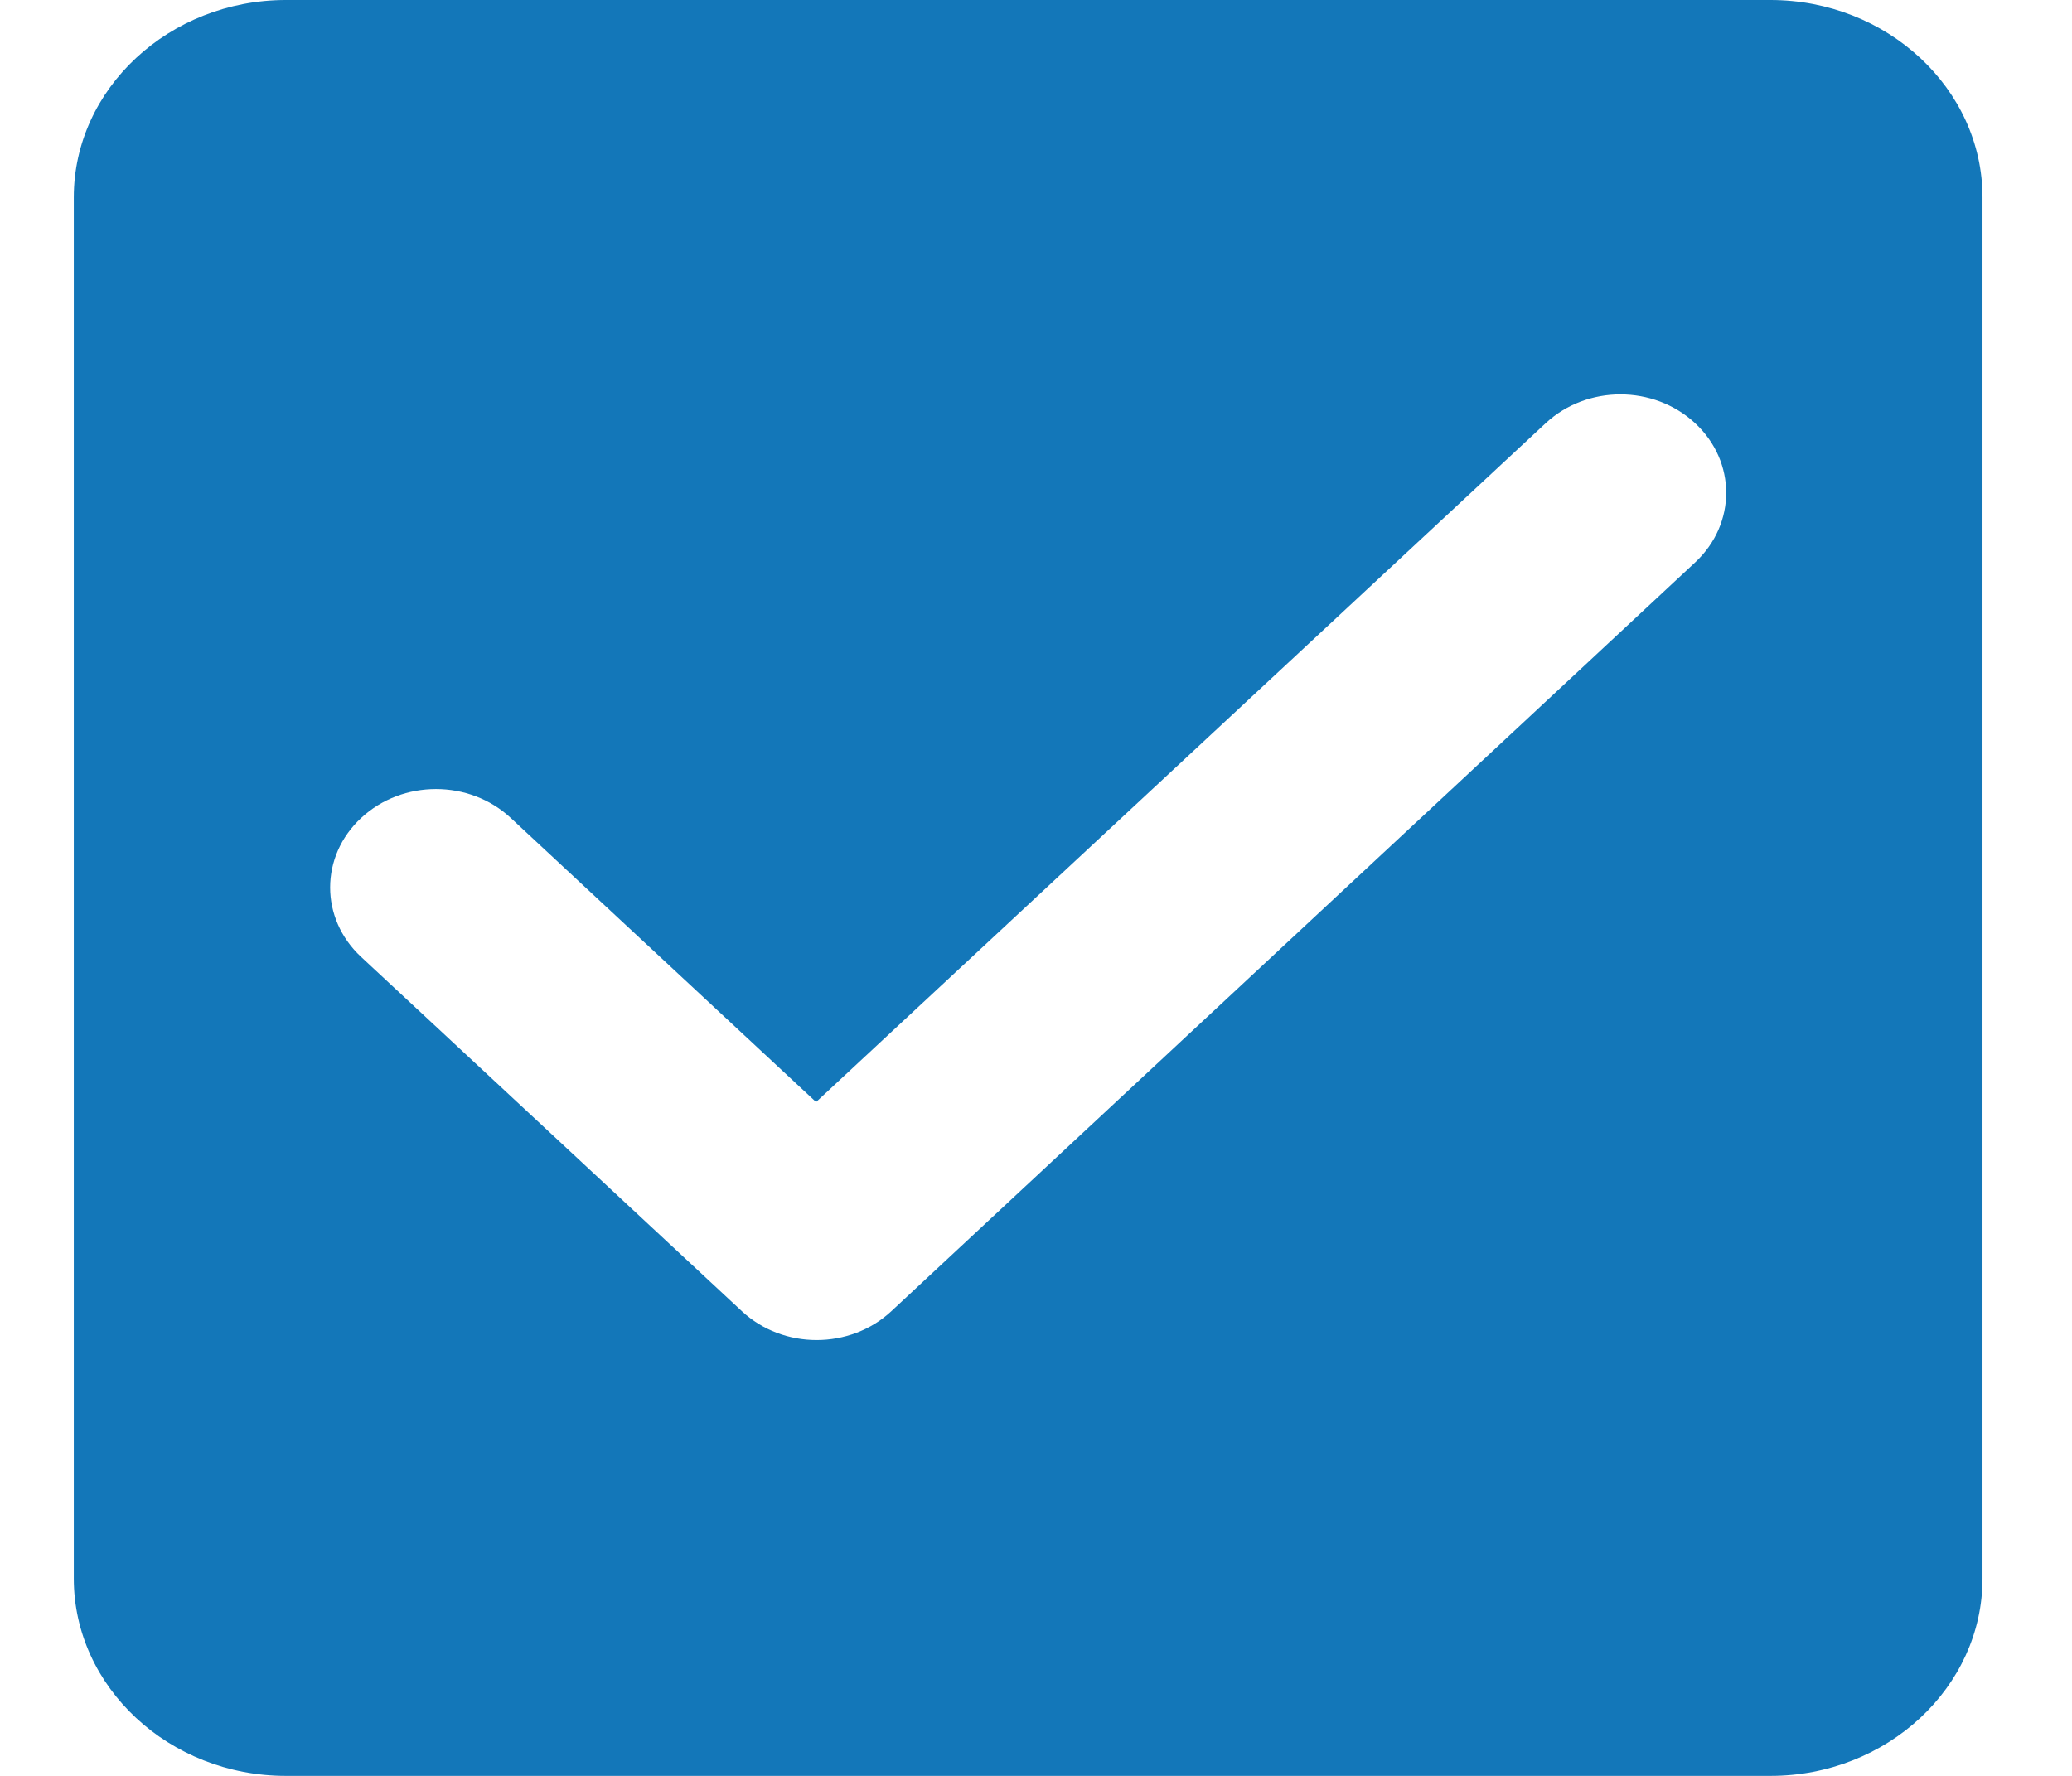 <svg width="21" height="18" viewBox="0 0 21 18" fill="none" xmlns="http://www.w3.org/2000/svg">
<path d="M17.944 0H2.898C1.715 0 0.748 0.9 0.748 2V16C0.748 17.1 1.715 18 2.898 18H17.944C19.126 18 20.093 17.1 20.093 16V2C20.093 0.9 19.126 0 17.944 0ZM9.034 13.29C8.615 13.68 7.938 13.68 7.519 13.29L3.661 9.7C3.241 9.31 3.241 8.68 3.661 8.29C4.08 7.9 4.757 7.9 5.176 8.29L8.271 11.17L15.665 4.29C16.084 3.9 16.762 3.9 17.181 4.29C17.6 4.68 17.6 5.31 17.181 5.7L9.034 13.29Z" fill="#1377B9"/>
</svg>
